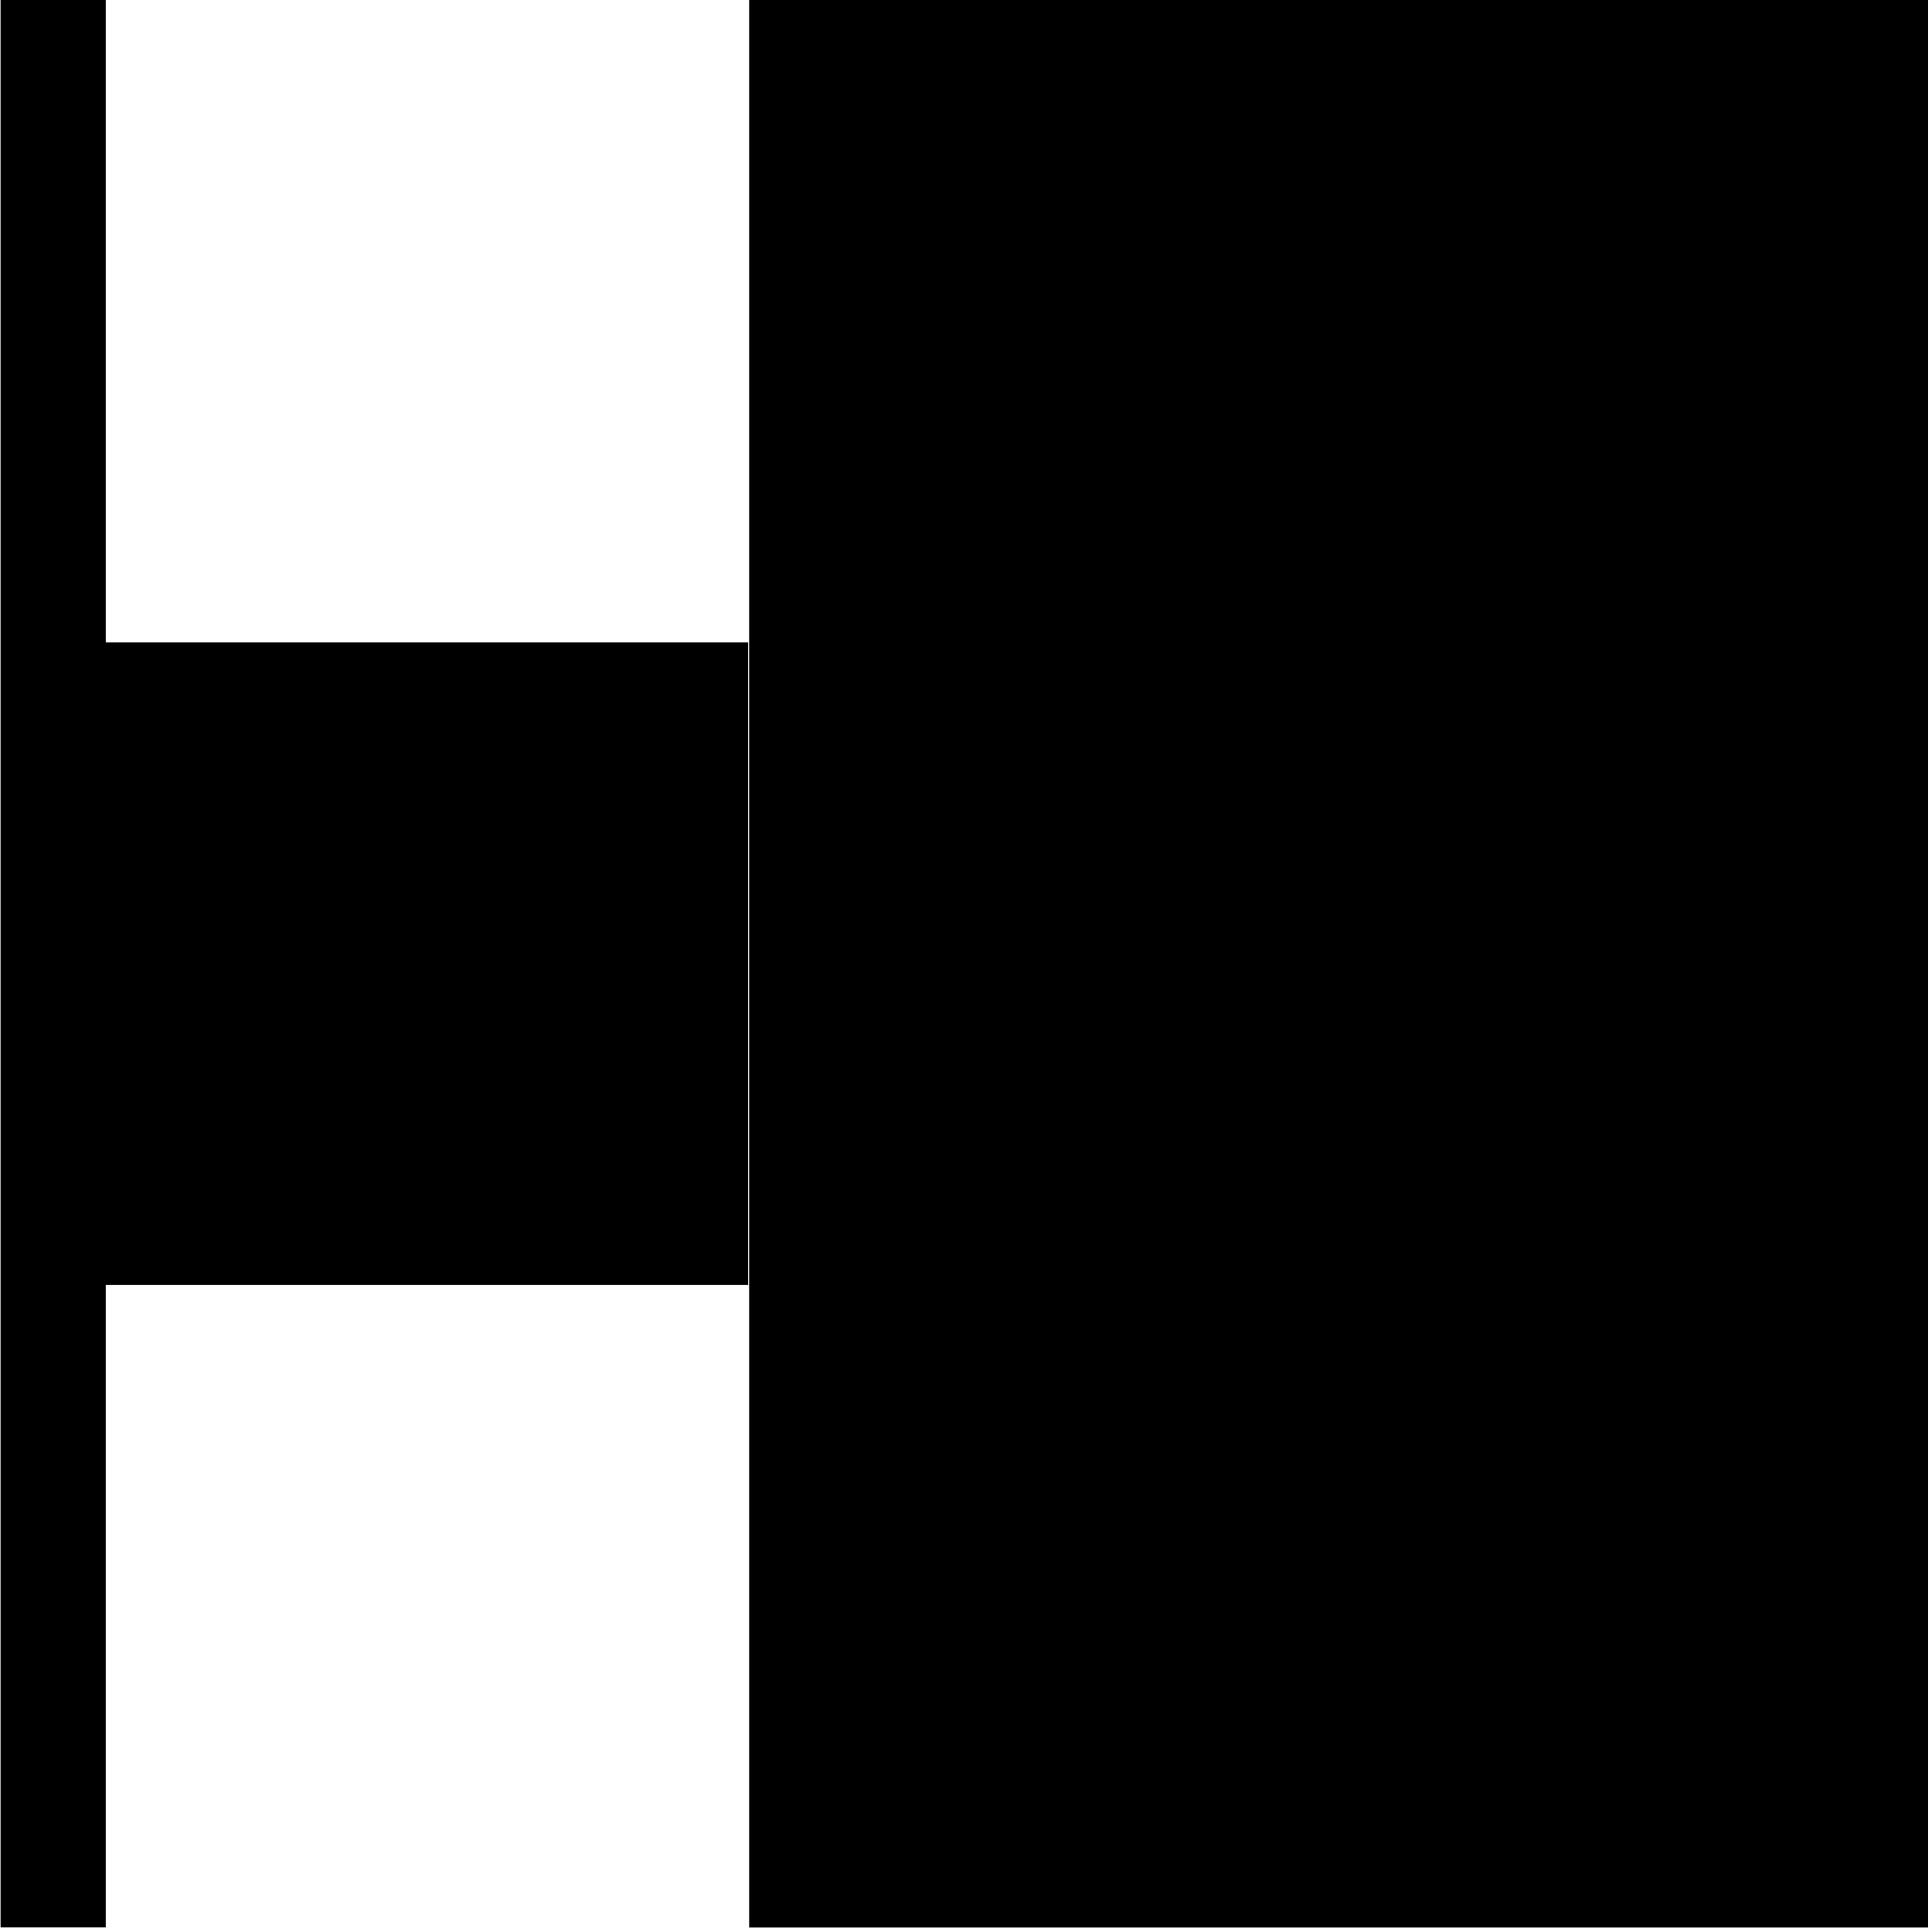 <svg width="182" height="182" viewBox="0 0 182 182" fill="none" xmlns="http://www.w3.org/2000/svg">
<path d="M9.961 0H0.051V181.57H9.961V121.05H70.481V60.52H9.961V0Z" fill="black"/>
<path d="M181.631 0H70.571V181.58H181.631V0Z" fill="black"/>
</svg>
